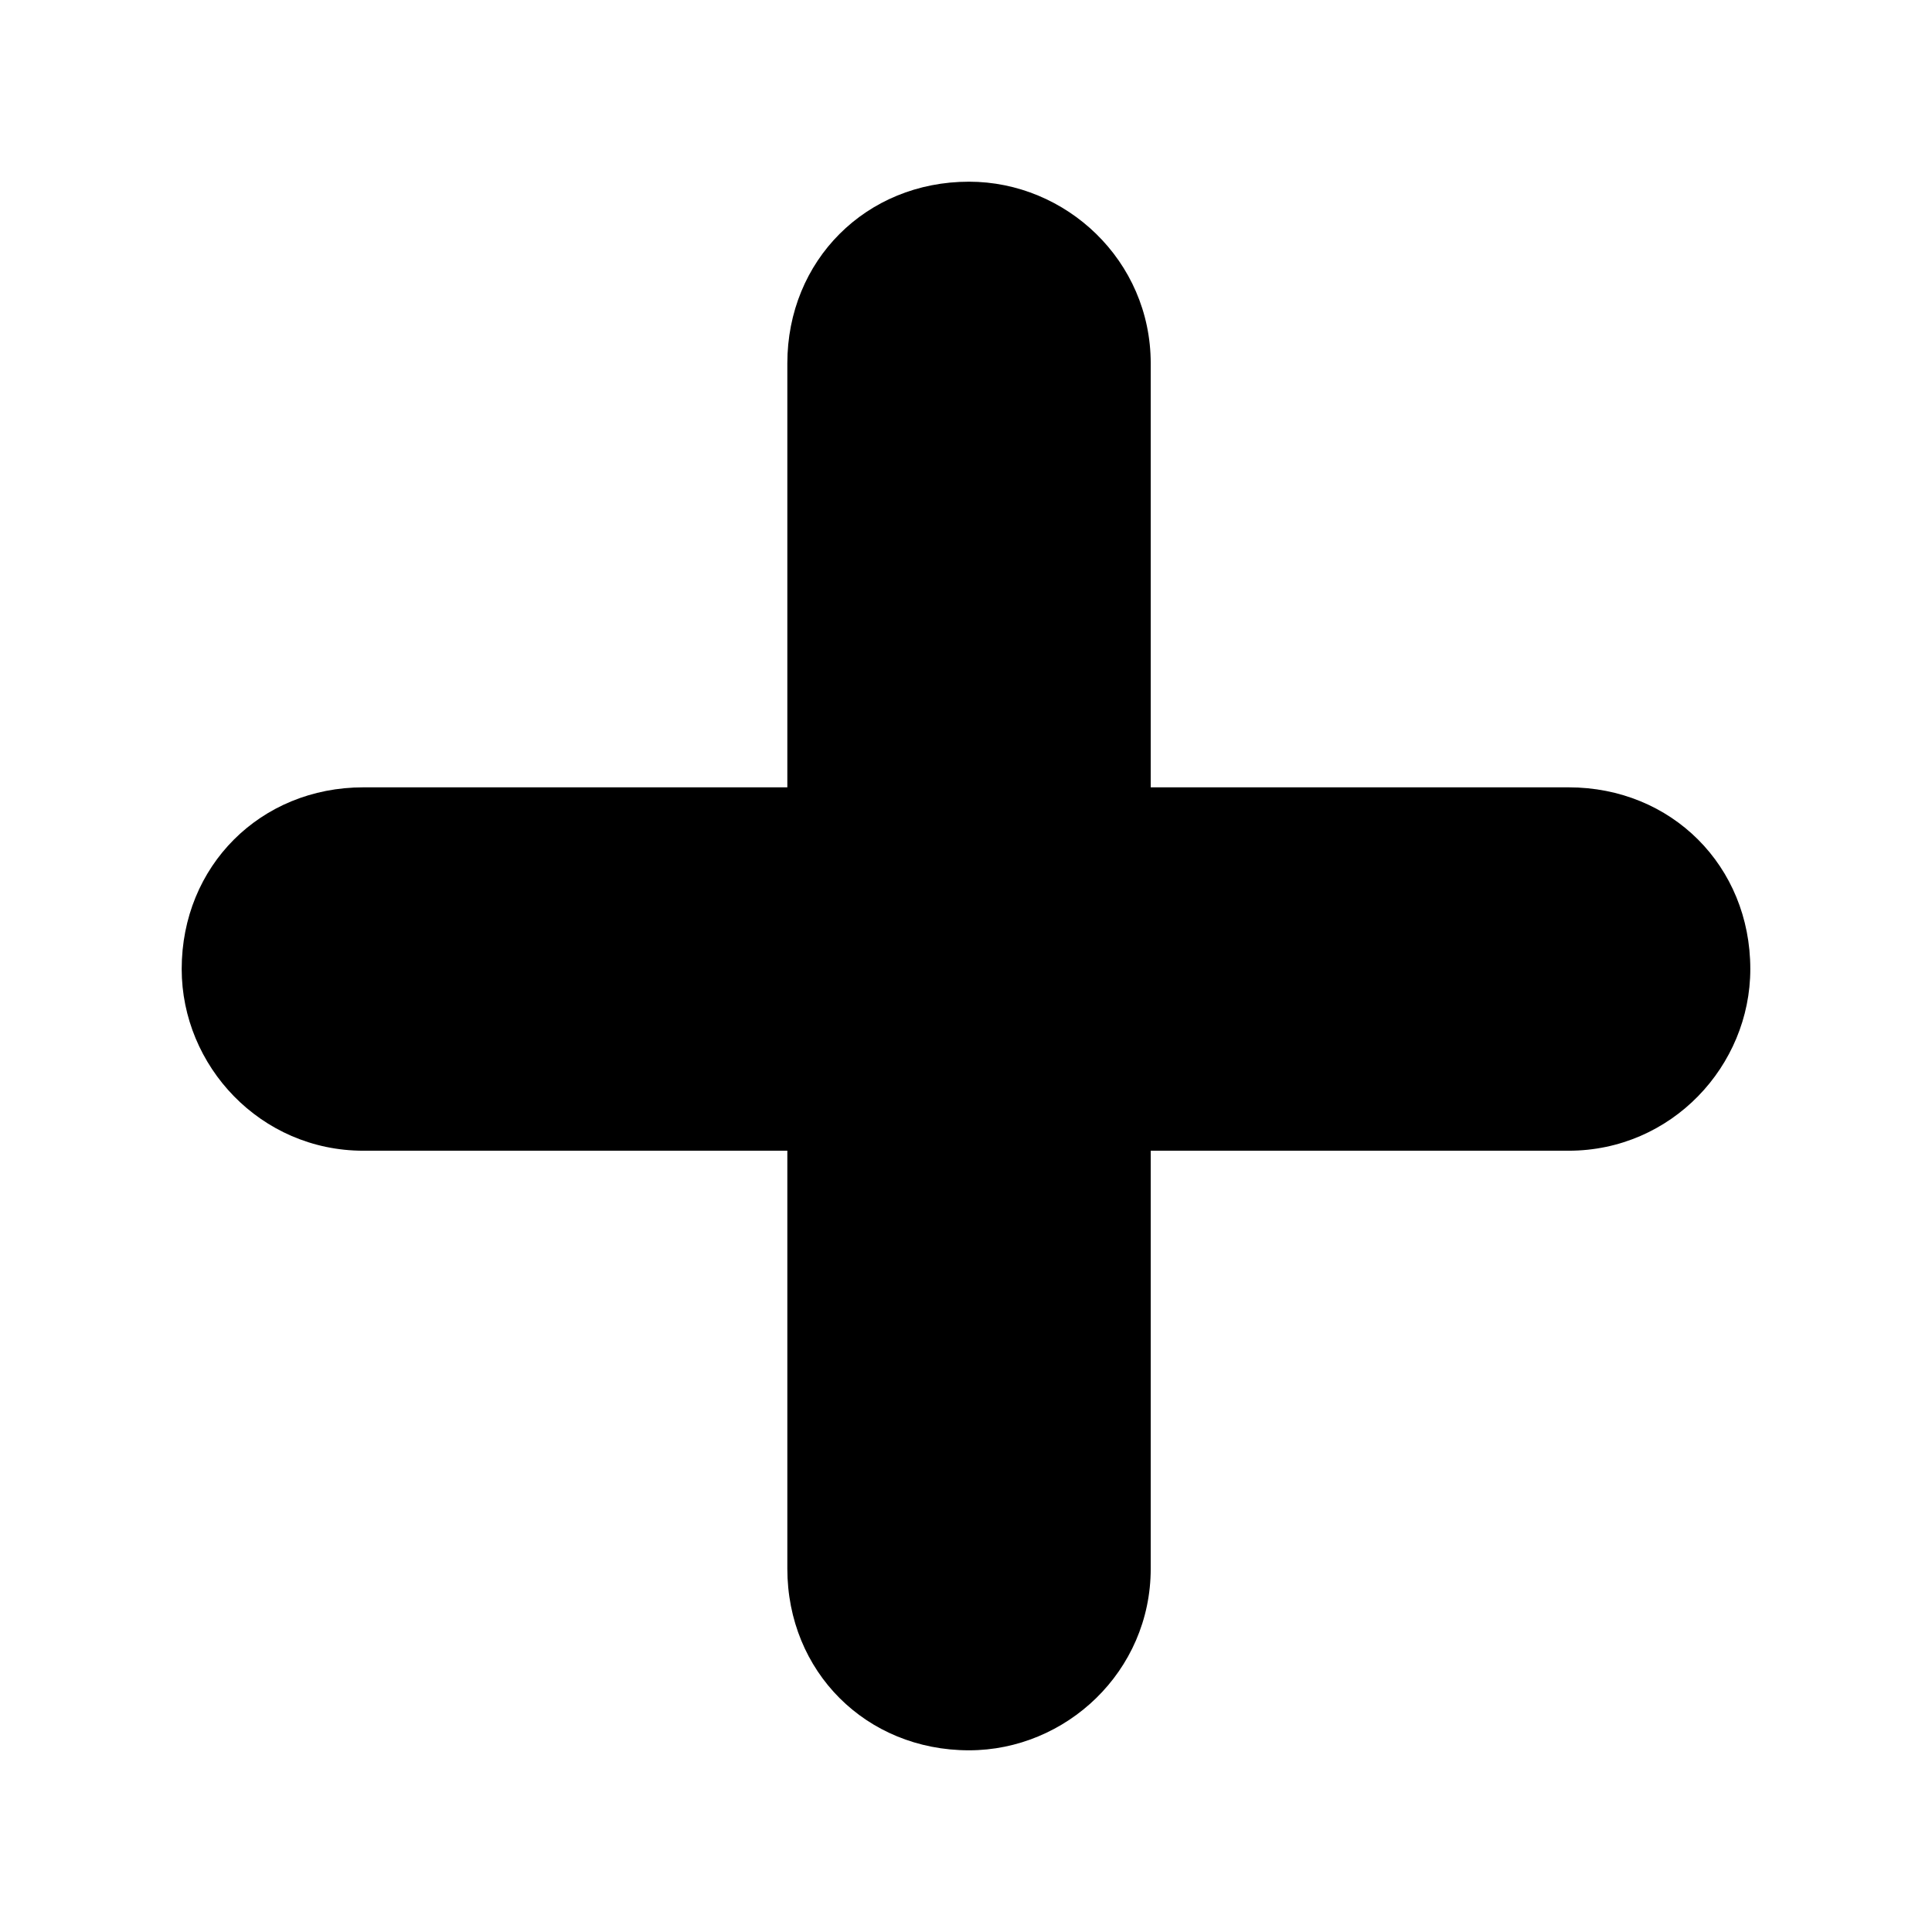 <svg xmlns="http://www.w3.org/2000/svg" viewBox="0 0 319 319">
  <path d="M160 30l0 0c16,0 30,13 30,30l0 70 69 0c17,0 30,13 30,30l0 0c0,16 -13,30 -30,30l-69 0 0 69c0,17 -14,30 -30,30l0 0c-17,0 -30,-13 -30,-30l0 -69 -70 0c-17,0 -30,-14 -30,-30l0 0c0,-17 13,-30 30,-30l70 0 0 -70c0,-17 13,-30 30,-30z"/>
</svg>
